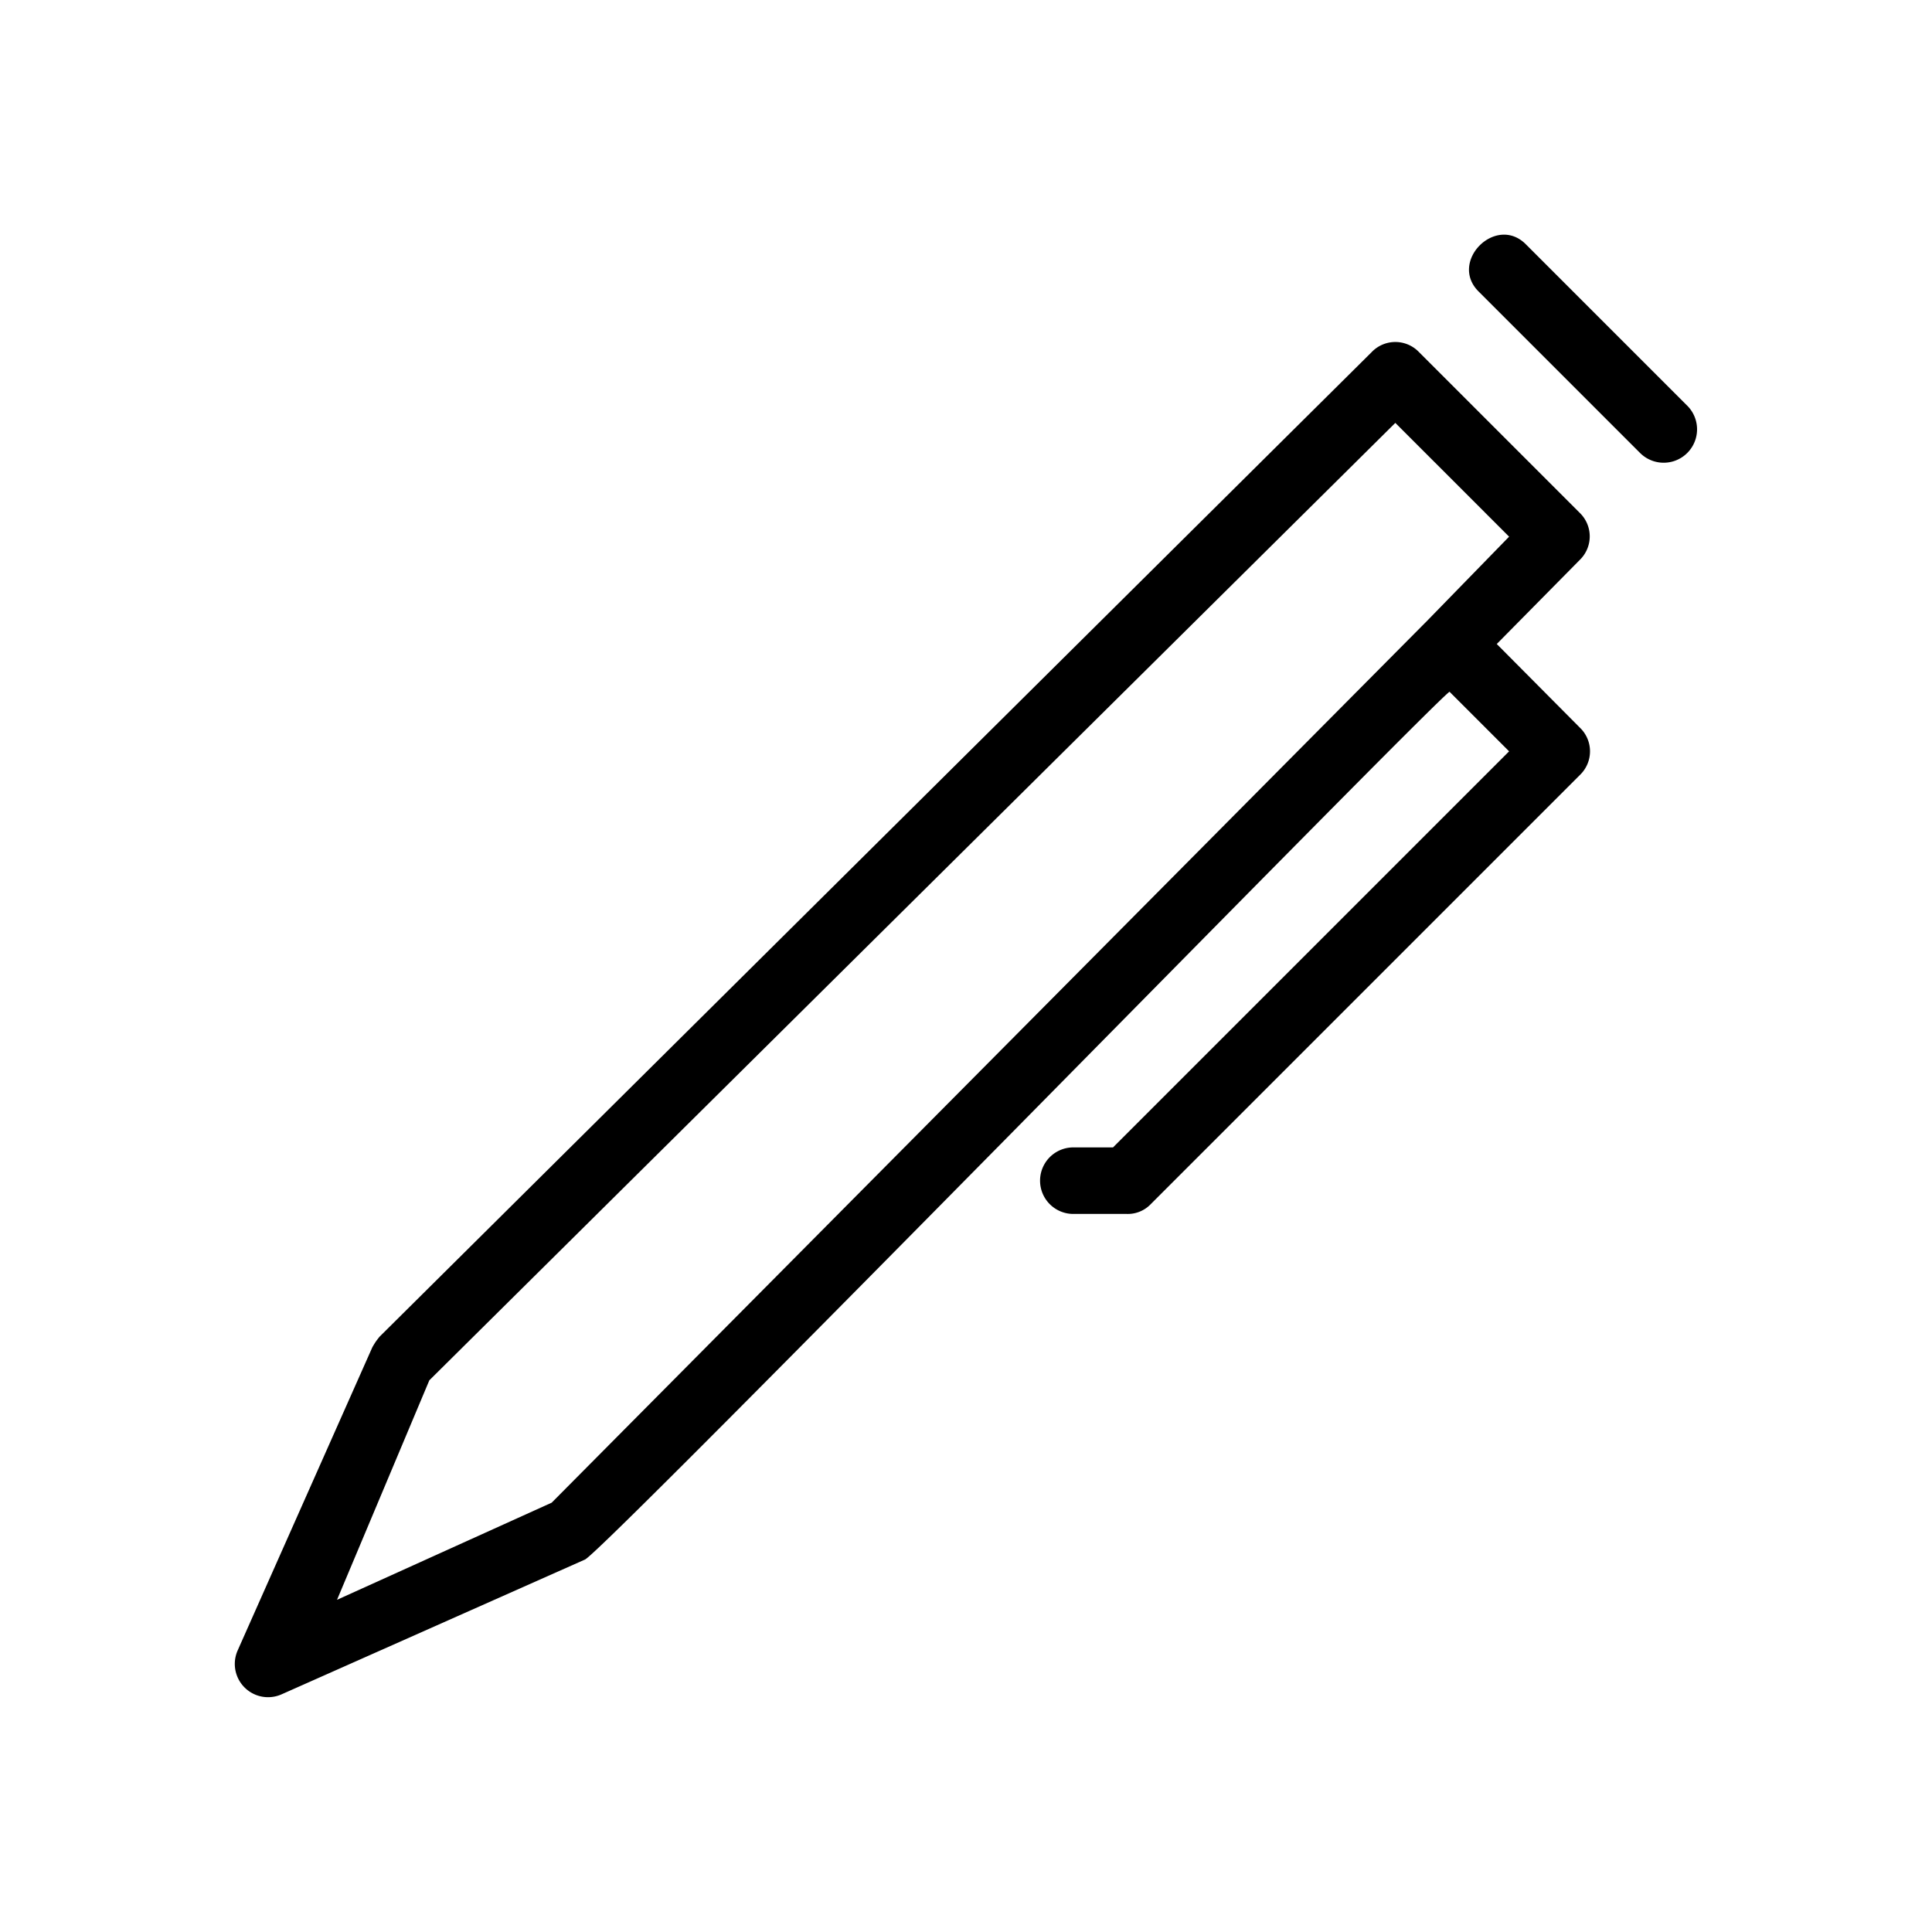 <!-- © Red Hat, Inc. CC-BY-4.0 licensed --><svg xmlns="http://www.w3.org/2000/svg" viewBox="0 0 36 36"><path d="m29.44 9.56-3-3a.61.61 0 0 0-.88 0L7.07 24.91C7 25 7 25 6.94 25.1l-2.51 5.65a.62.62 0 0 0 .82.82l5.65-2.51c.36-.16 15.82-16 16.11-16.17L28.12 14l-7.38 7.38H20a.62.62 0 0 0 0 1.24h1a.59.59 0 0 0 .44-.18l8-8a.61.61 0 0 0 0-.88L27.89 12l1.55-1.57a.61.61 0 0 0 0-.87Zm-2.84 2L10.28 28l-4 1.81L8 25.72 26 7.88 28.12 10Zm4.84-4-3-3c-.56-.58-1.46.32-.88.88l3 3a.62.62 0 0 0 .88-.88Z"/></svg>